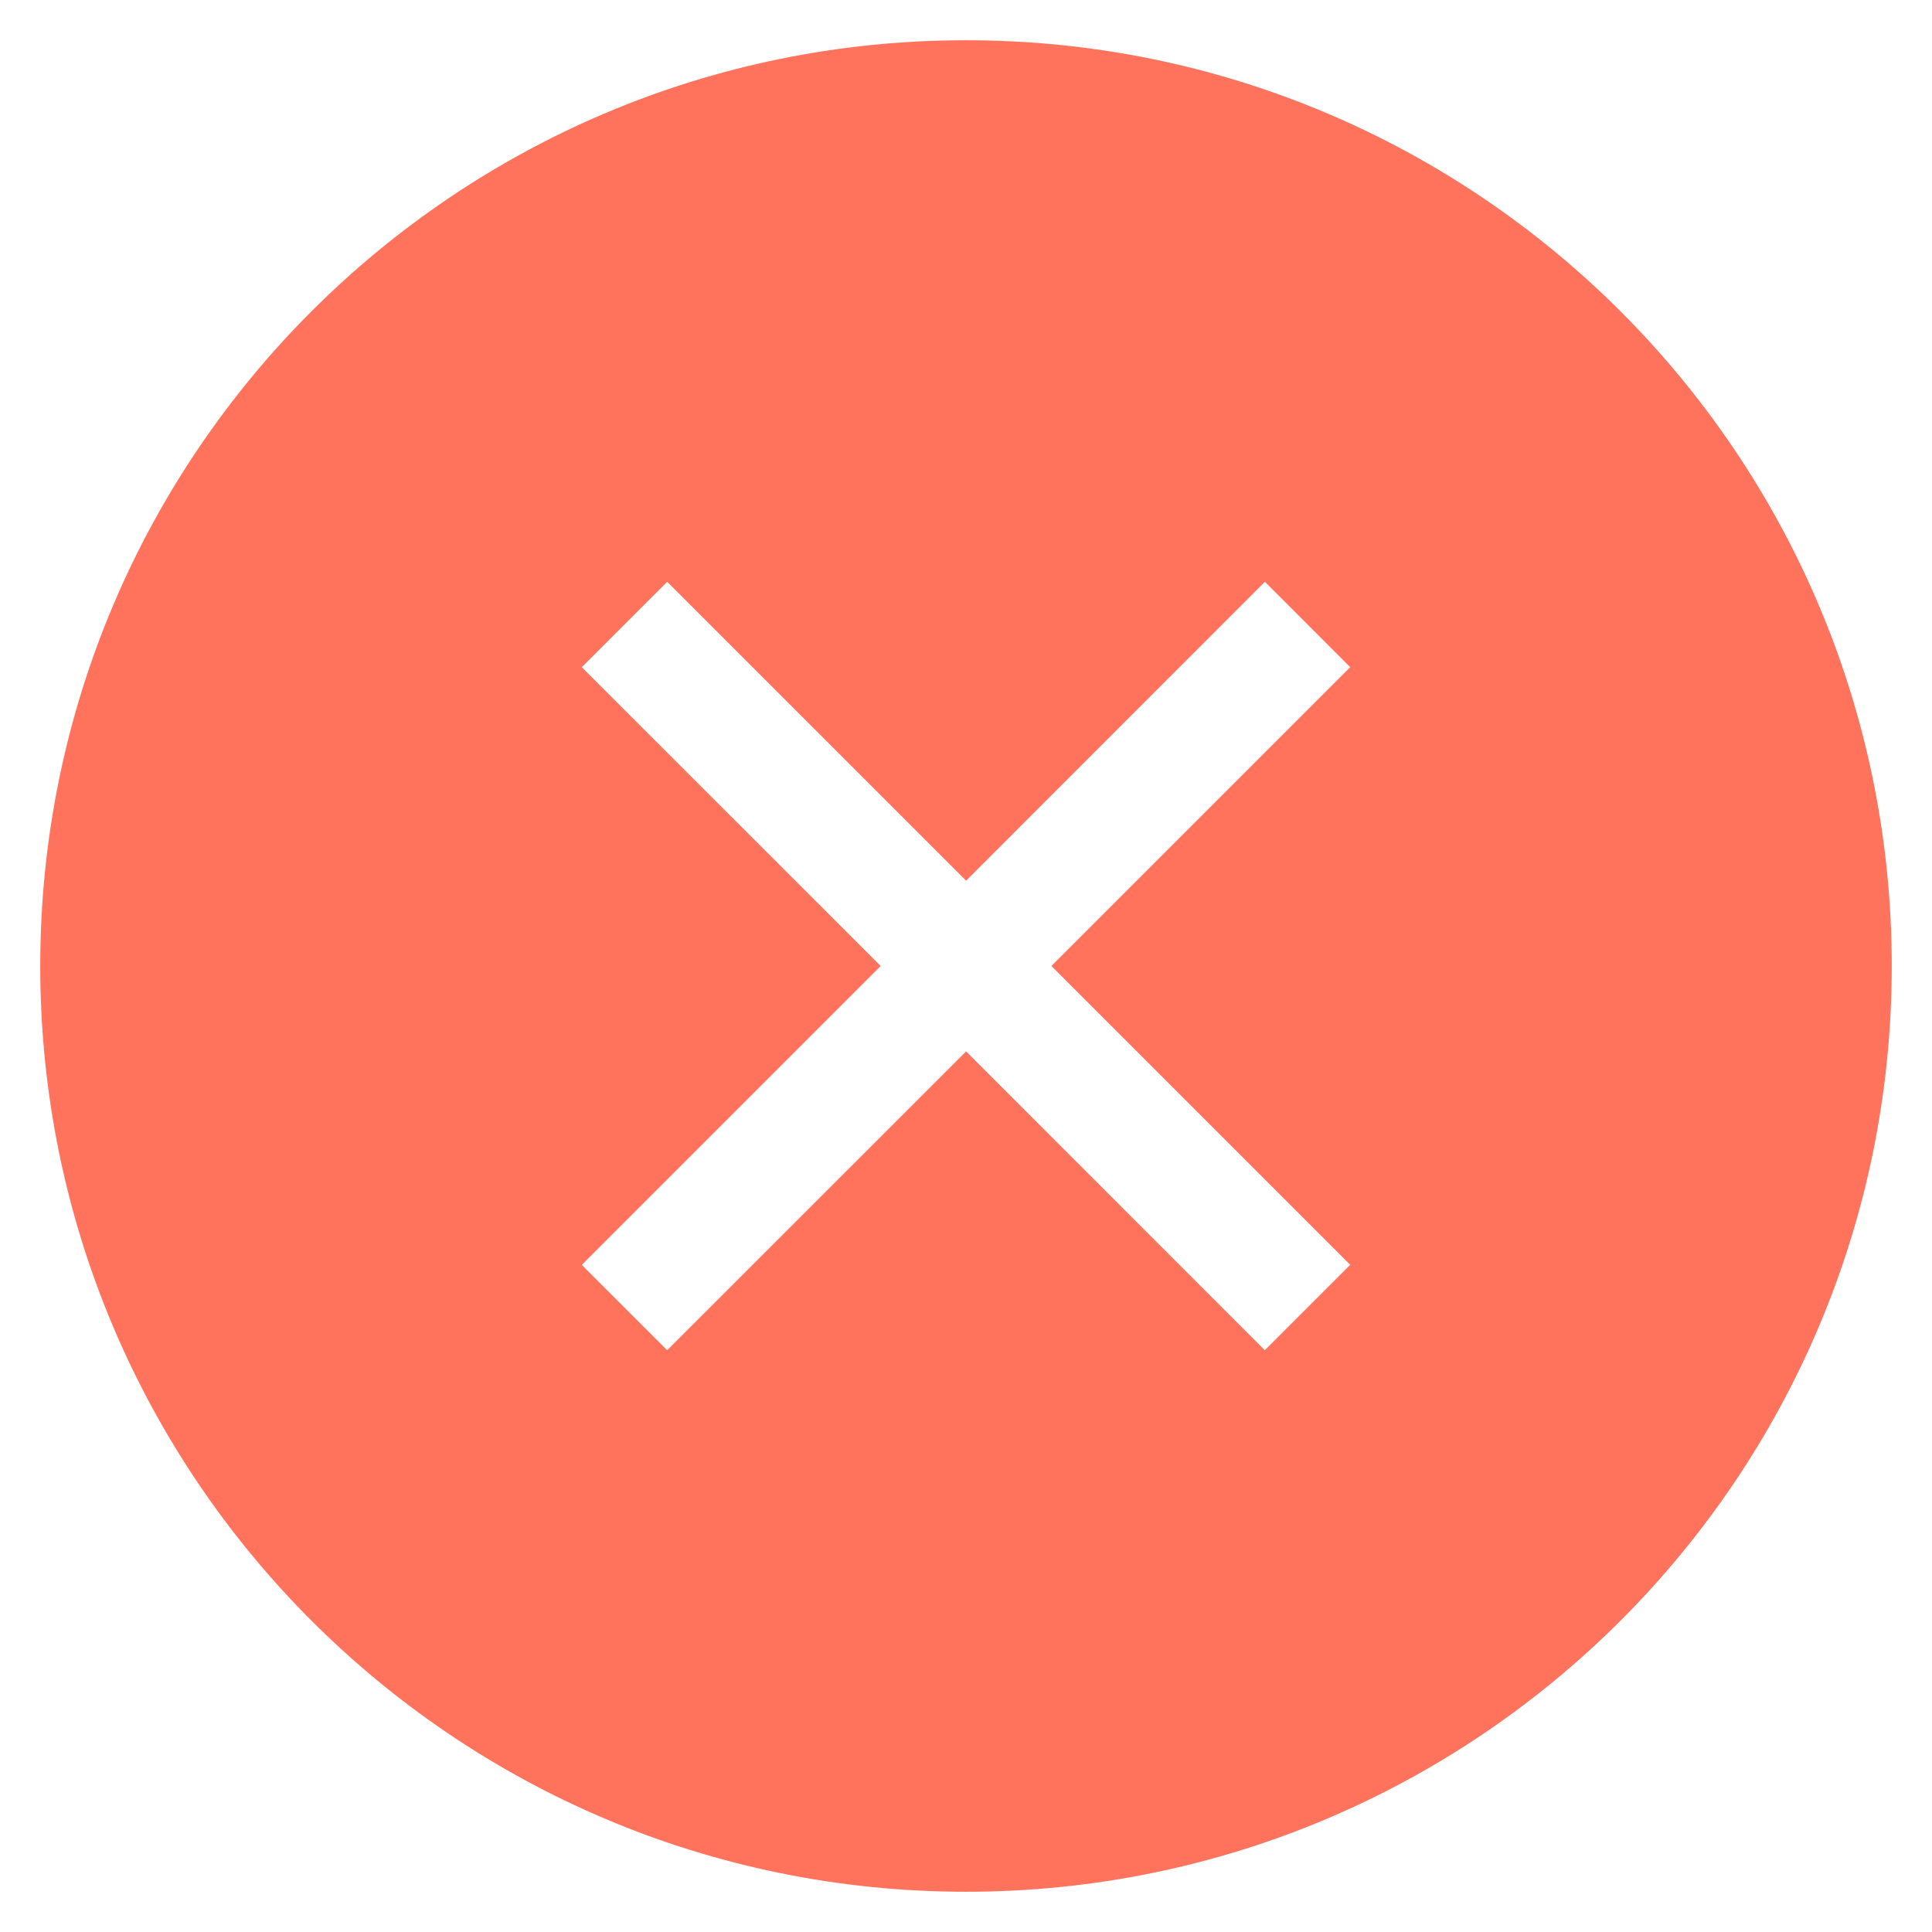 <svg width="24" height="24" viewBox="0 0 24 24" fill="none" xmlns="http://www.w3.org/2000/svg">
<path fill-rule="evenodd" clip-rule="evenodd" d="M12 23.5C18.351 23.5 23.5 18.351 23.5 12C23.5 5.649 18.351 0.5 12 0.5C5.649 0.5 0.5 5.649 0.5 12C0.5 18.351 5.649 23.5 12 23.5ZM7.227 15.713L10.94 12L7.227 8.288L8.288 7.227L12.001 10.94L15.713 7.227L16.773 8.288L13.061 12L16.773 15.712L15.712 16.773L12.001 13.061L8.288 16.773L7.227 15.713Z" fill="#FF725C"/>
</svg>

